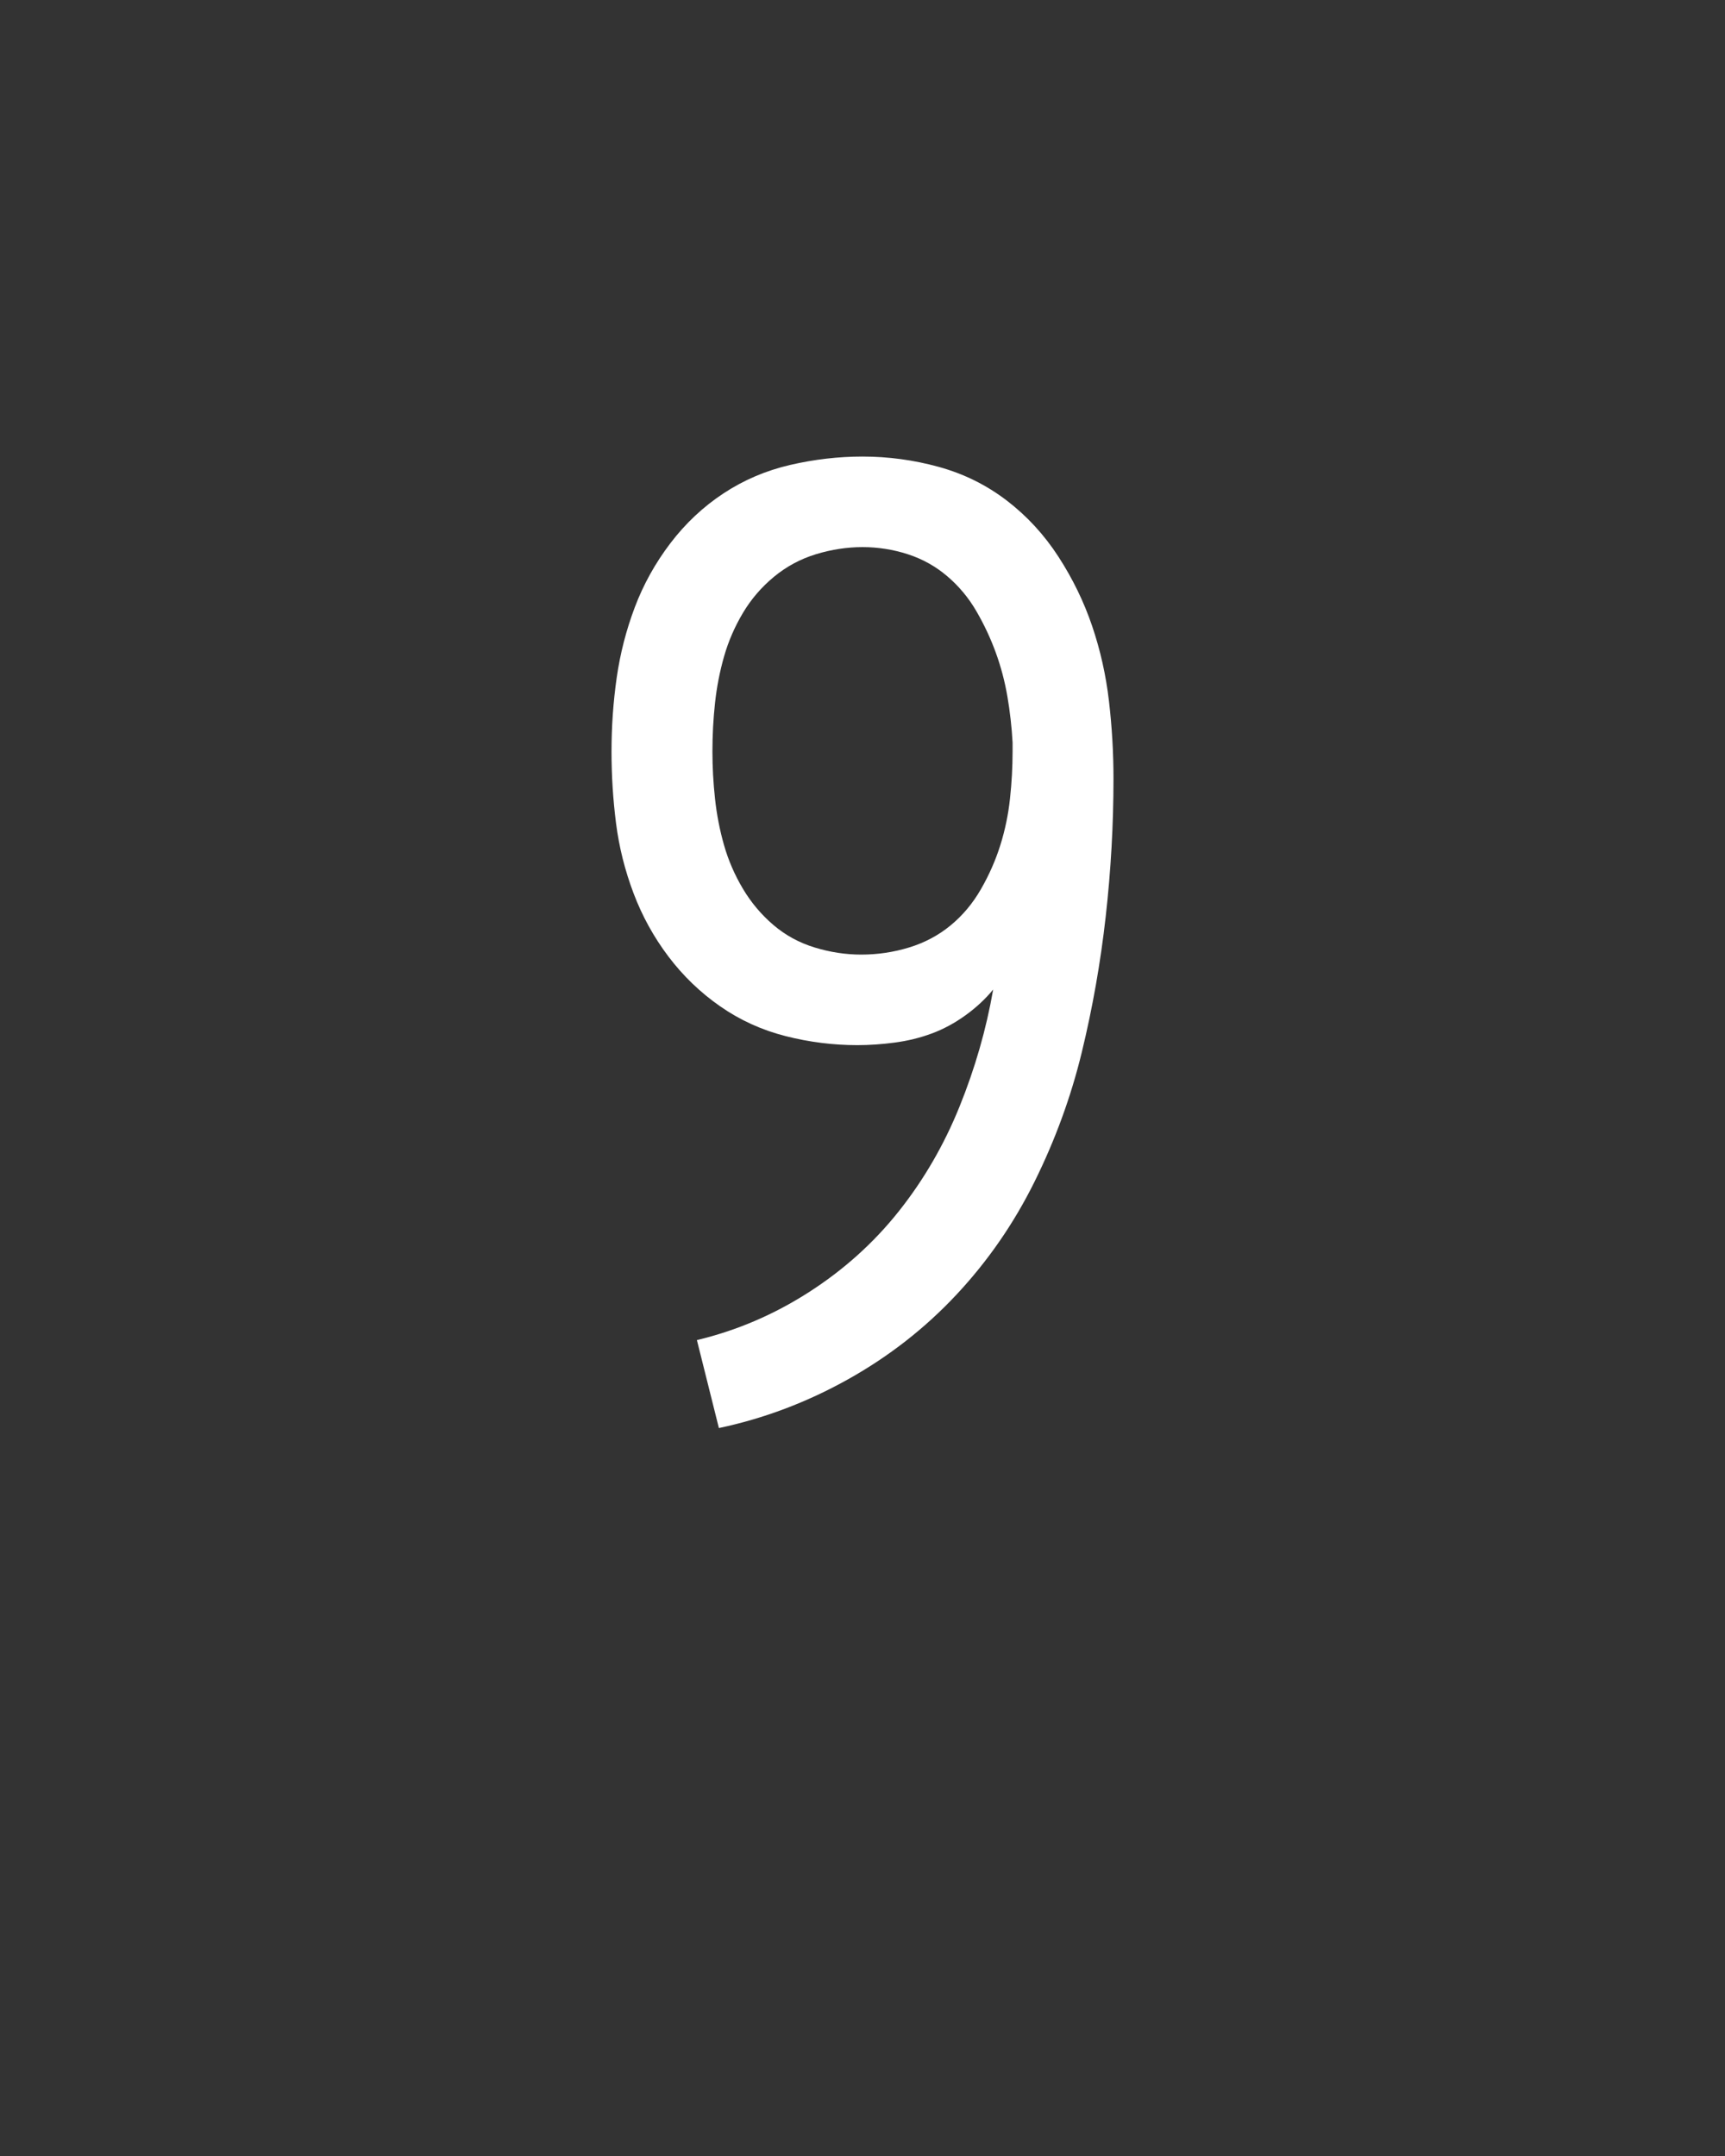 <svg xmlns="http://www.w3.org/2000/svg" height="160" viewBox="0 0 128 160" width="128"><rect x="0" y="0" width="128" height="160" fill="#333333" stroke="none"/><defs><path d="M 139 8 L 122 -60 C 152.667 -67.333 181.5 -79.667 208.5 -97 C 235.5 -114.333 258.667 -135.167 278 -159.5 C 297.333 -183.833 313 -210.833 325 -240.5 C 337 -270.167 345.667 -300.333 351 -331 C 345 -323.667 337.833 -317 329.5 -311 C 321.167 -305 312.5 -300.333 303.5 -297 C 294.5 -293.667 285 -291.333 275 -290 C 265 -288.667 255.333 -288 246 -288 C 227.333 -288 208.833 -290.333 190.5 -295 C 172.167 -299.667 155.333 -307.333 140 -318 C 124.667 -328.667 111.333 -341.5 100 -356.5 C 88.667 -371.5 79.667 -387.833 73 -405.5 C 66.333 -423.167 61.833 -441.167 59.5 -459.5 C 57.167 -477.833 56 -496.333 56 -515 C 56 -534.333 57.333 -553.333 60 -572 C 62.667 -590.667 67.333 -608.833 74 -626.5 C 80.667 -644.167 89.833 -660.667 101.5 -676 C 113.167 -691.333 126.833 -704.167 142.5 -714.5 C 158.167 -724.833 175.333 -732.167 194 -736.5 C 212.667 -740.833 231.333 -743 250 -743 C 270 -743 289.667 -740.333 309 -735 C 328.333 -729.667 345.833 -721 361.5 -709 C 377.167 -697 390.5 -682.5 401.5 -665.5 C 412.5 -648.5 421.167 -630.667 427.5 -612 C 433.833 -593.333 438.167 -574 440.5 -554 C 442.833 -534 444 -514 444 -494 C 444 -458.667 442 -423.167 438 -387.5 C 434 -351.833 427.833 -316.833 419.5 -282.5 C 411.167 -248.167 399 -214.833 383 -182.5 C 367 -150.167 346.833 -121 322.5 -95 C 298.167 -69 270.167 -47.167 238.5 -29.5 C 206.833 -11.833 173.667 0.667 139 8 Z M 249 -358 C 261.667 -358 274 -359.833 286 -363.5 C 298 -367.167 308.667 -372.833 318 -380.5 C 327.333 -388.167 335.167 -397.5 341.5 -408.5 C 347.833 -419.5 352.833 -430.833 356.5 -442.5 C 360.167 -454.167 362.667 -466.167 364 -478.5 C 365.333 -490.833 366 -503 366 -515 C 366 -516.333 366 -517.5 366 -518.5 C 366 -519.5 366 -520.667 366 -522 C 365.333 -534 364 -545.833 362 -557.5 C 360 -569.167 357 -580.5 353 -591.5 C 349 -602.5 344 -613.167 338 -623.5 C 332 -633.833 324.5 -642.833 315.5 -650.5 C 306.5 -658.167 296.333 -663.833 285 -667.5 C 273.667 -671.167 262 -673 250 -673 C 238 -673 226 -671.167 214 -667.5 C 202 -663.833 191.167 -658 181.5 -650 C 171.833 -642 163.833 -632.667 157.5 -622 C 151.167 -611.333 146.333 -600.167 143 -588.5 C 139.667 -576.833 137.333 -564.833 136 -552.5 C 134.667 -540.167 134 -527.667 134 -515 C 134 -503 134.667 -490.833 136 -478.5 C 137.333 -466.167 139.667 -454.167 143 -442.5 C 146.333 -430.833 151.167 -419.667 157.5 -409 C 163.833 -398.333 171.667 -389 181 -381 C 190.333 -373 201 -367.167 213 -363.5 C 225 -359.833 237 -358 249 -358 Z " id="path1"/></defs><g><g fill="#ffffff" transform="translate(40 105.21) rotate(0)"><use href="#path1" transform="translate(0 0) scale(0.096)"/></g></g></svg>